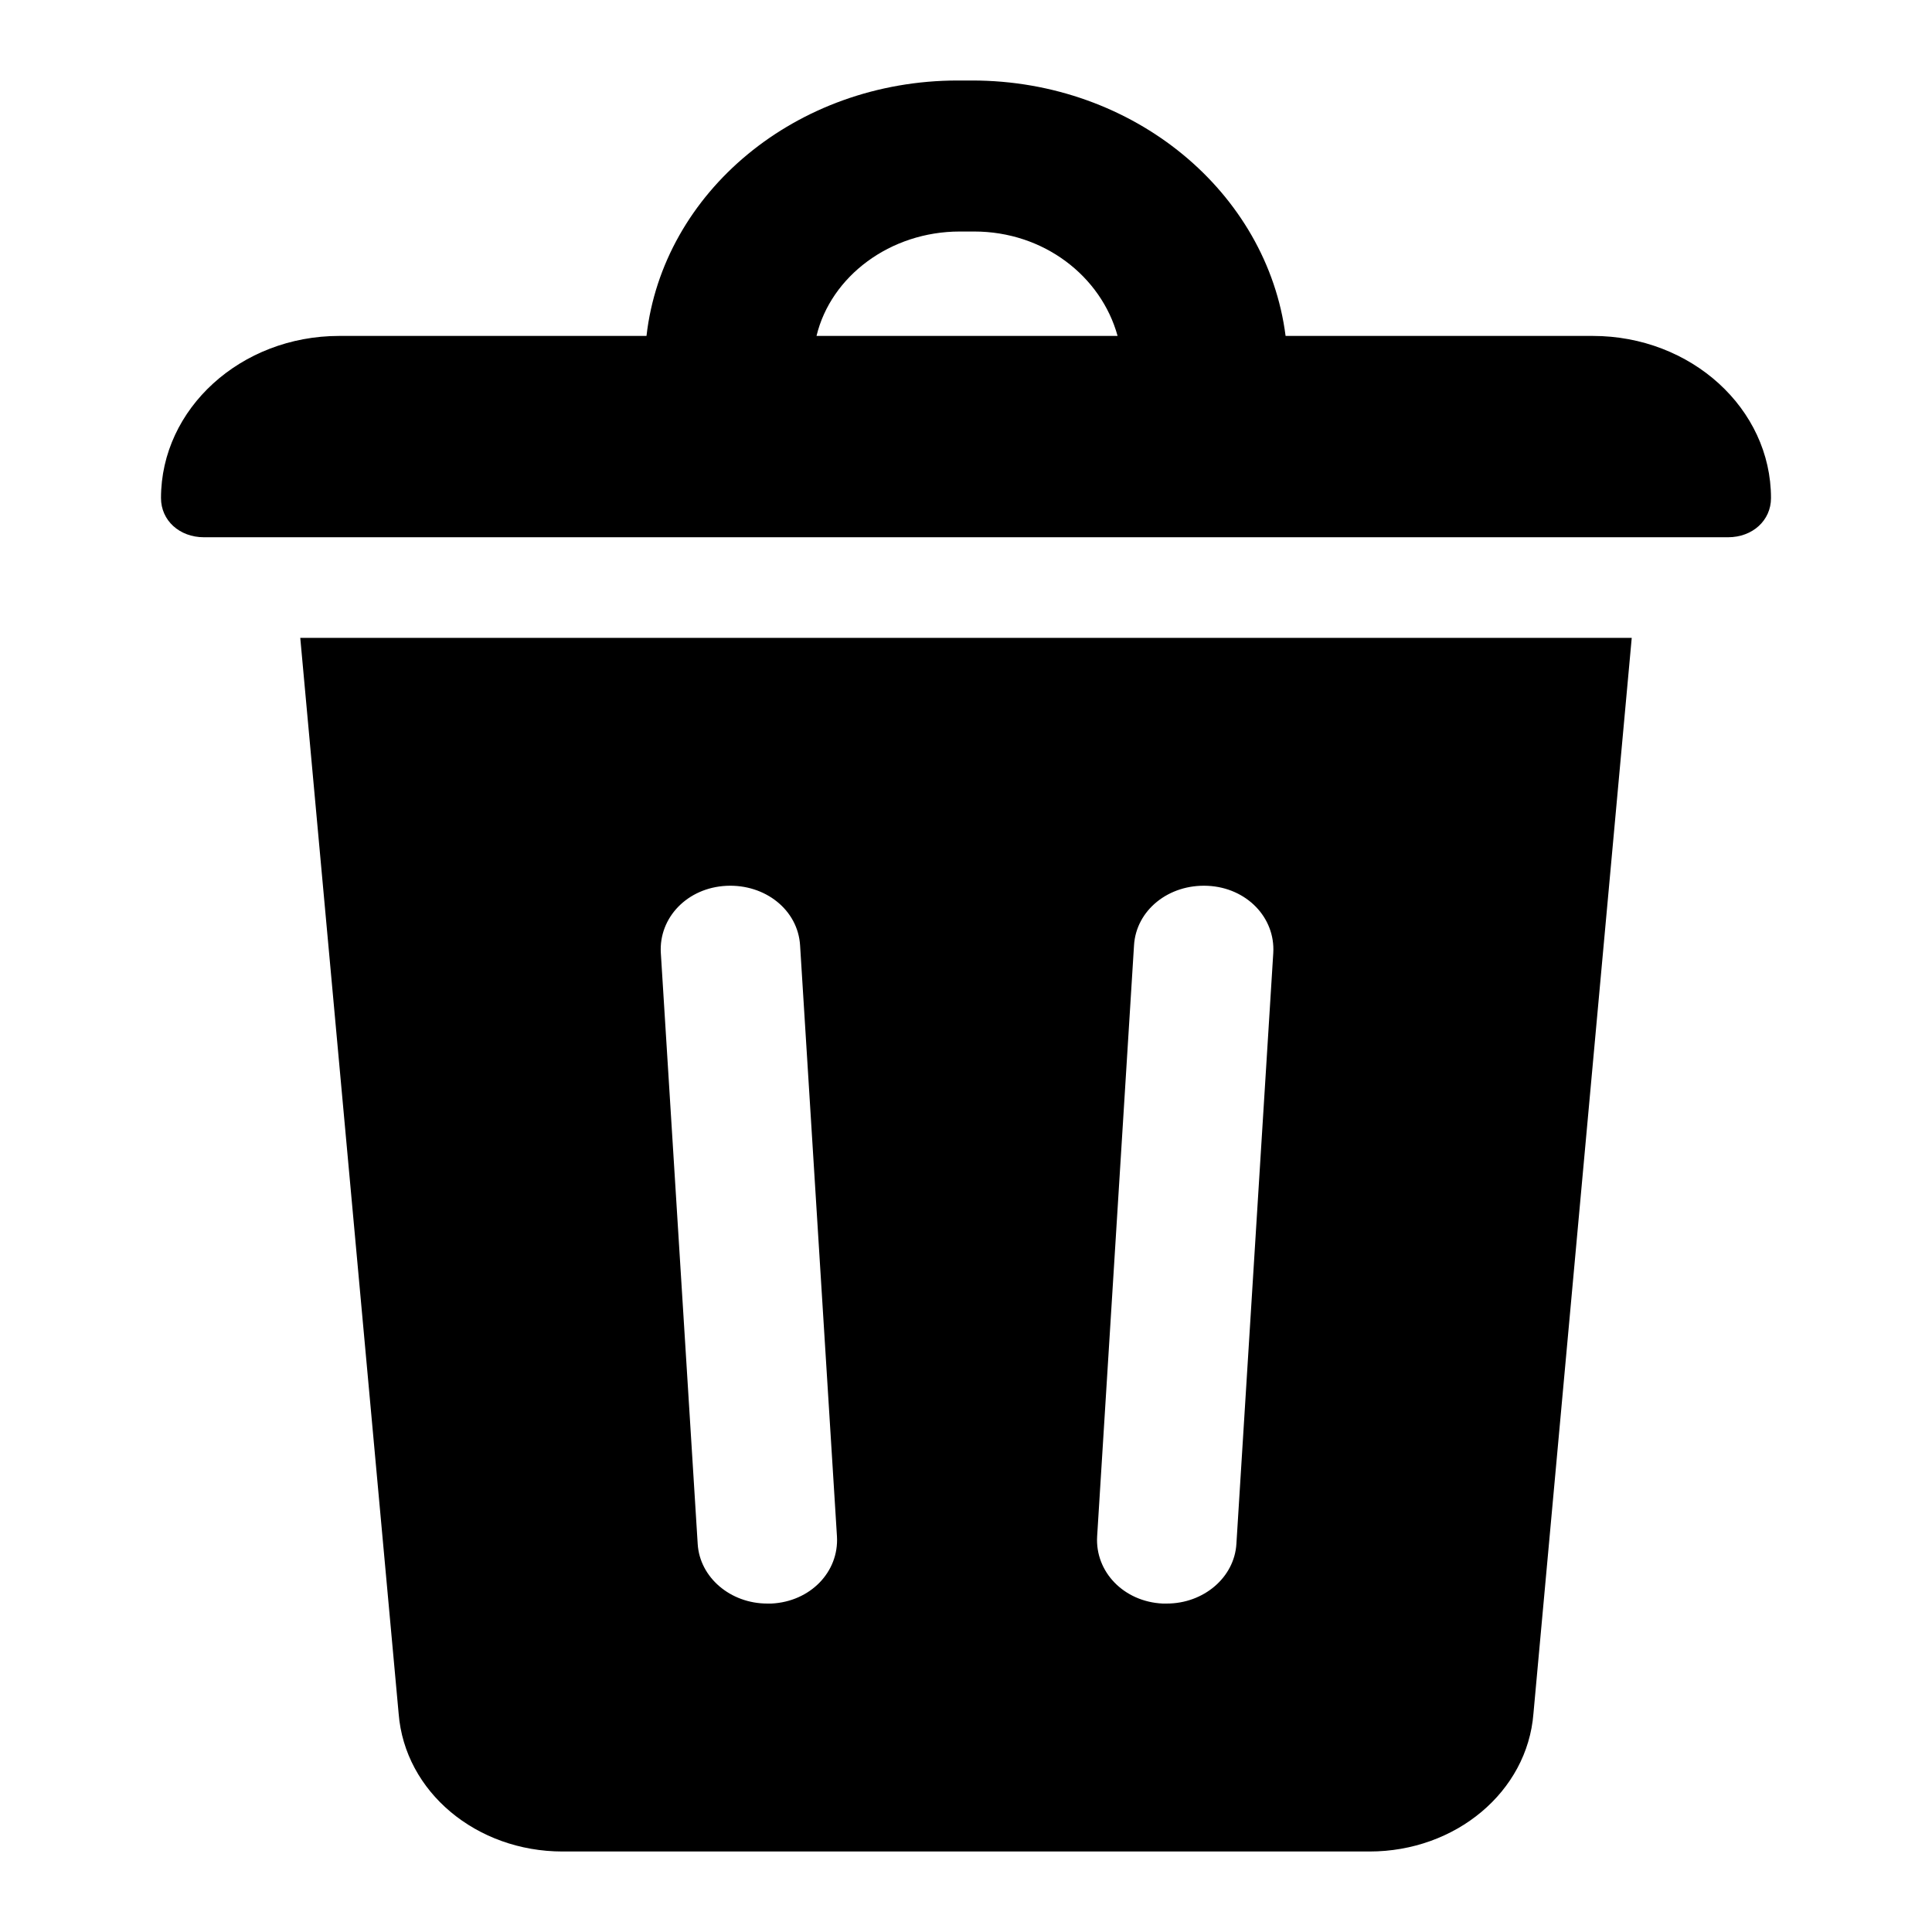 <svg viewBox="0 0 24 24" xmlns="http://www.w3.org/2000/svg"><path d="M19.786 4.173H15.97C15.742 2.389 14.087 1 12.076 1h-.178c-2.01 0-3.664 1.39-3.867 3.173H4.214C2.992 4.173 2 5.076 2 6.187c0 .278.229.487.534.487h18.932c.305 0 .534-.209.534-.487 0-1.111-.992-2.014-2.214-2.014Zm-7.862-1.297h.178c.865 0 1.577.556 1.781 1.297h-3.74c.178-.741.915-1.297 1.78-1.297Zm-6.972 18.41C5.028 22.26 5.919 23 6.988 23h10.025c1.069 0 1.96-.741 2.036-1.714L20.27 7.924H3.73l1.222 13.362Zm9.135-9.54c.025-.44.432-.765.916-.742.483.023.84.394.814.834l-.458 7.34c-.025.418-.407.742-.865.742h-.051c-.483-.023-.84-.394-.814-.834l.458-7.34Zm-5.064-.742c.484-.023.89.301.916.741l.458 7.341c.026.44-.33.81-.814.834h-.051c-.458 0-.84-.324-.865-.741l-.458-7.341c-.026-.44.33-.81.814-.834Z"/></svg>